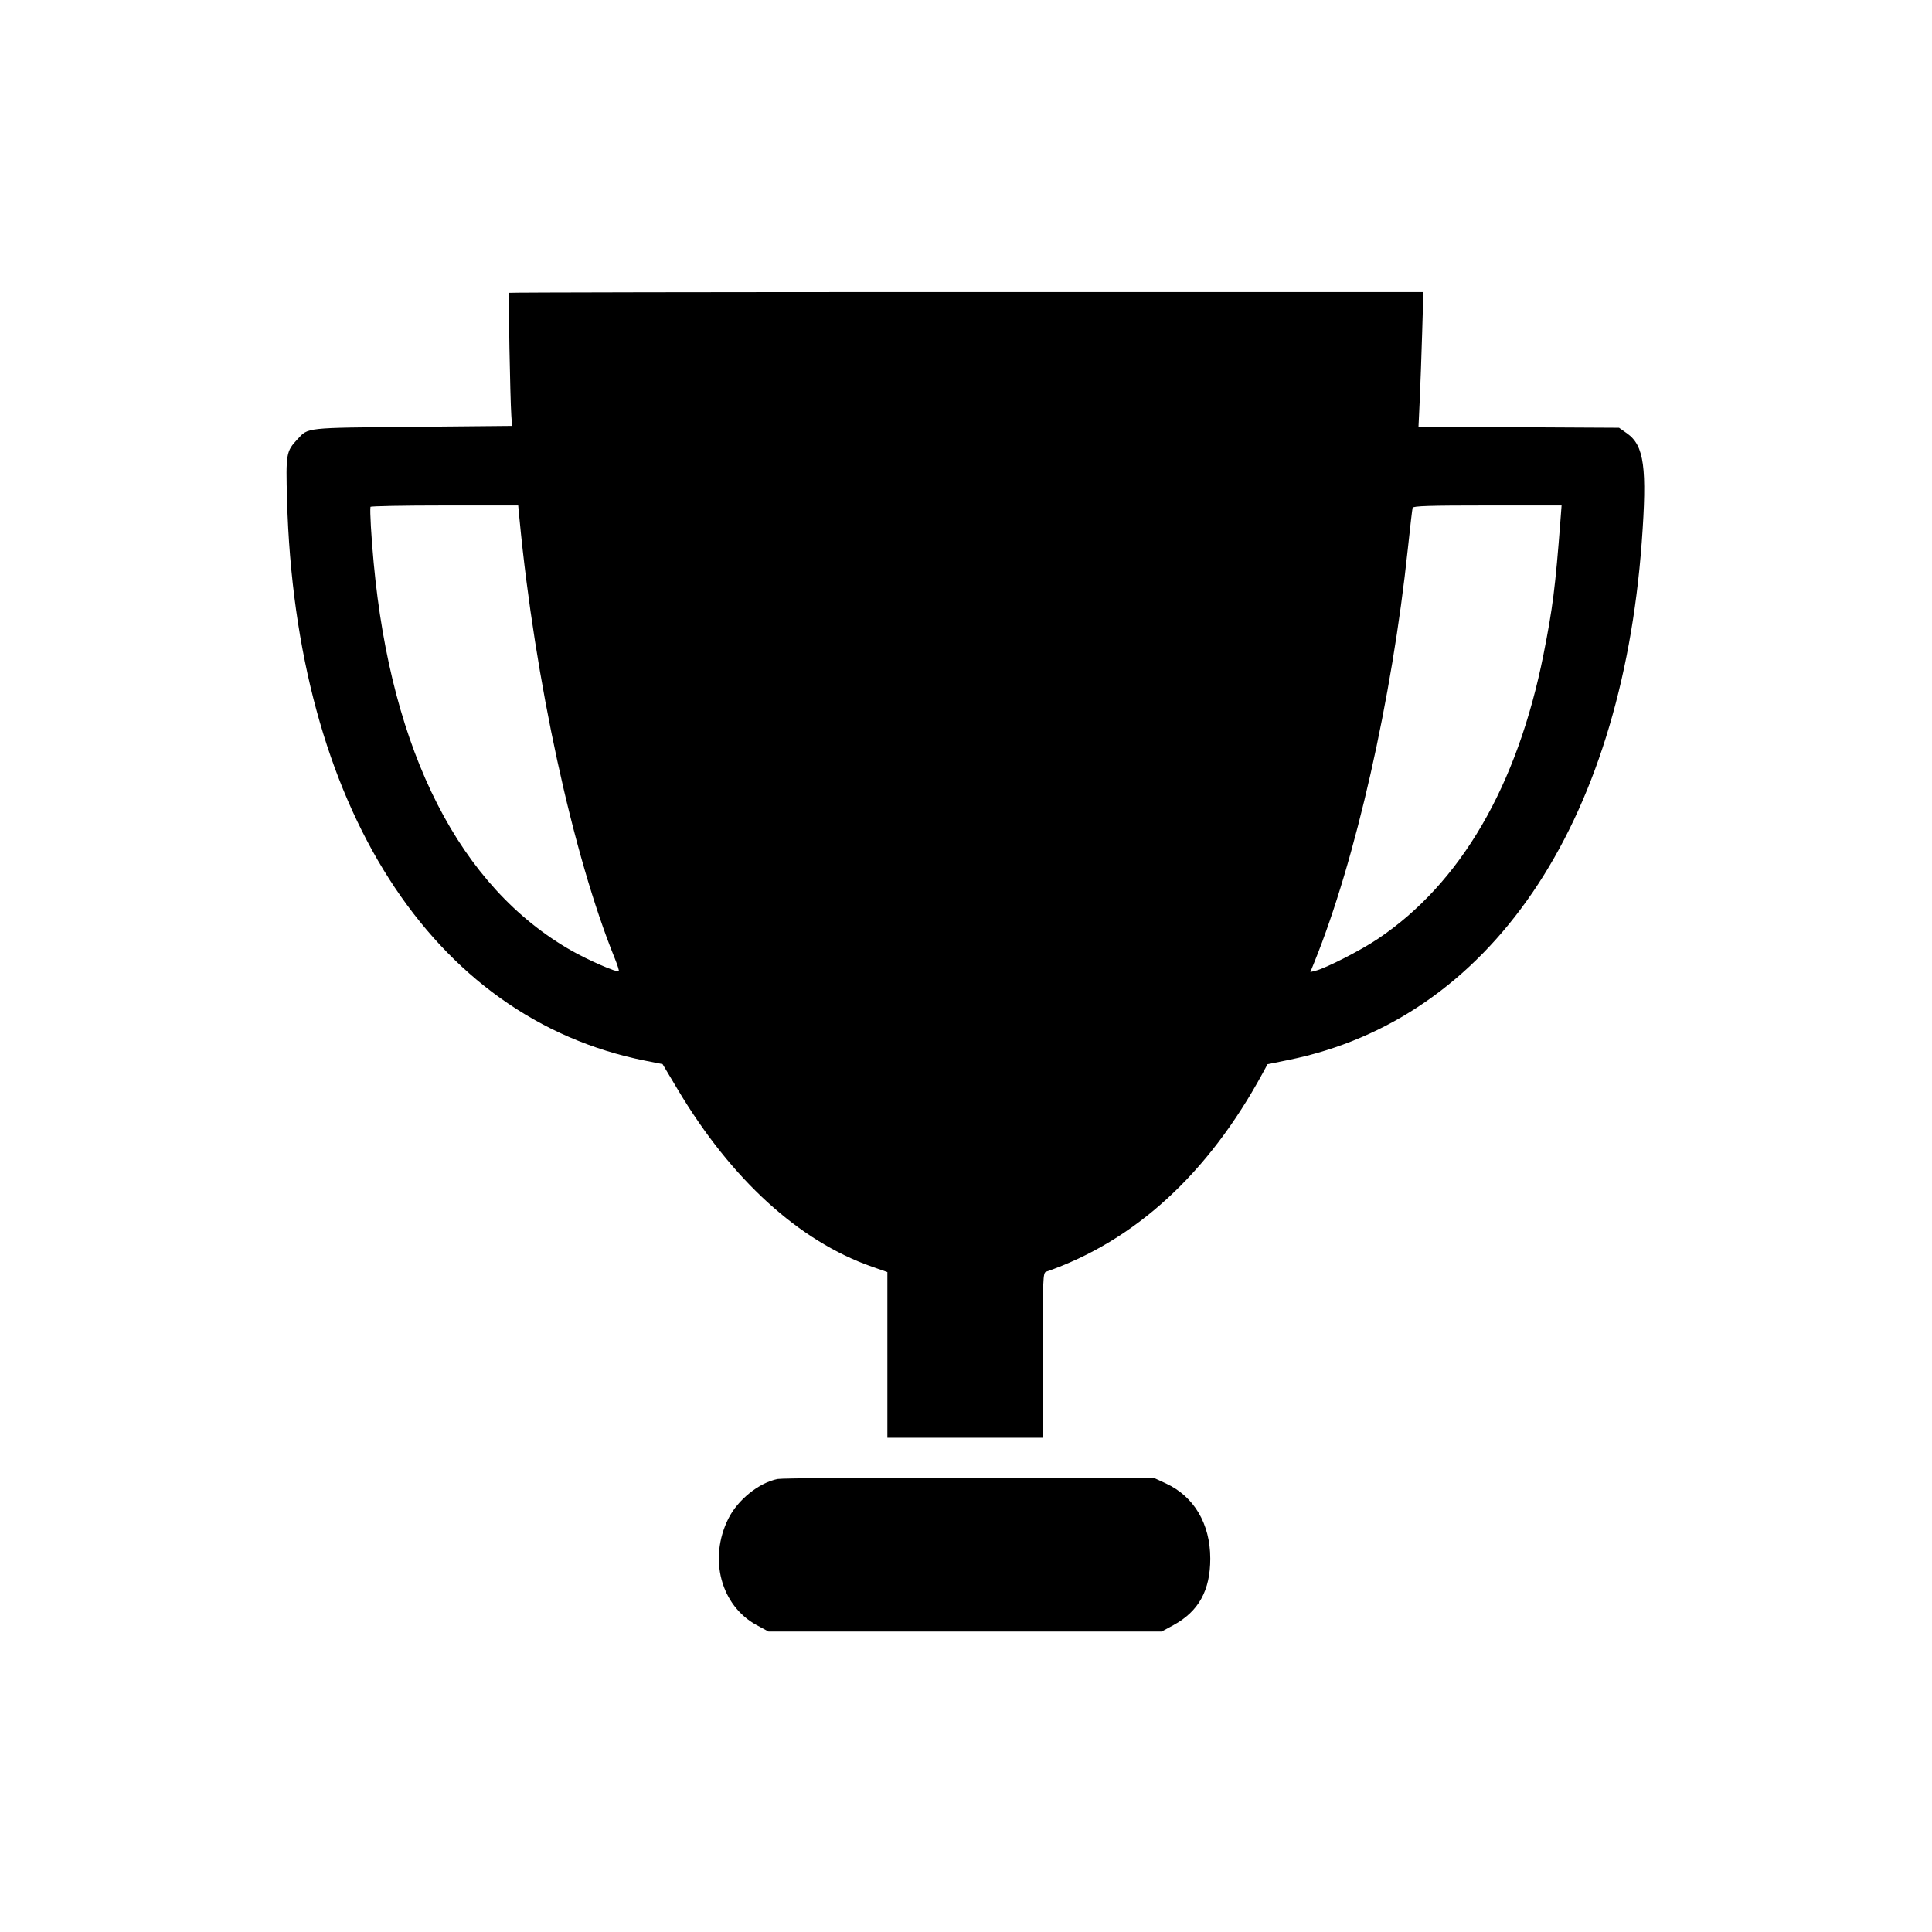 <!DOCTYPE svg PUBLIC "-//W3C//DTD SVG 1.1//EN" "http://www.w3.org/Graphics/SVG/1.1/DTD/svg11.dtd">
<svg xmlns="http://www.w3.org/2000/svg" viewBox="0 0 1032 1032">
<path d="M271.917 156.414c-.447.444.586 56.406 1.209 65.586l.374 5.5-53 .5c-58.085.548-55.724.293-61.636 6.661-6.02 6.485-6.219 7.644-5.54 32.325 4.491 163.172 77.129 276.875 191.391 299.596l9.215 1.832 8.151 13.662c28.629 47.987 64.699 80.879 103.666 94.534l8.248 2.89.002 44.25L474 768h83v-44.031c0-41.037.119-44.073 1.75-44.64 47.39-16.481 86.466-52.264 115.59-105.85l2.729-5.022 11.216-2.279C795.625 544.363 865.764 441.51 876.961 289.5c2.919-39.639 1.305-51.534-7.873-58l-4.258-3-53.562-.284-53.563-.283.638-13.717c.351-7.544.937-23.728 1.302-35.966l.664-22.25H516.321c-134.193 0-244.175.187-244.404.414M197.885 270.75c-.357 2.33.415 15.769 1.709 29.75 9.394 101.463 46.069 173.396 105.696 207.308 8.955 5.093 24.414 11.821 25.247 10.988.253-.252-.679-3.262-2.071-6.688-22.408-55.147-42.742-148.829-50.975-234.858l-.694-7.25h-39.398c-21.67 0-39.451.337-39.514.75m556.676.5c-.207.688-1.348 10.475-2.536 21.75-8.475 80.416-27.976 166.708-49.914 220.866l-2.173 5.366 2.719-.682c5.655-1.419 24.056-10.82 33.266-16.995 44.293-29.696 74.591-81.71 88.57-152.055 4.892-24.613 6.312-35.836 9.015-71.25l.629-8.25h-39.6c-30.813 0-39.683.277-39.976 1.25M415.344 790.027c-9.955 2.003-21.248 11.092-26.269 21.139-10.715 21.442-4.037 46.527 15.157 56.935l6.268 3.399h210l6.268-3.399c13.505-7.323 19.743-18.589 19.712-35.601-.033-18.568-8.654-33.152-23.707-40.103L616.5 789.5l-98.5-.155c-54.175-.085-100.37.222-102.656.682" fill-rule="evenodd"/>
</svg>